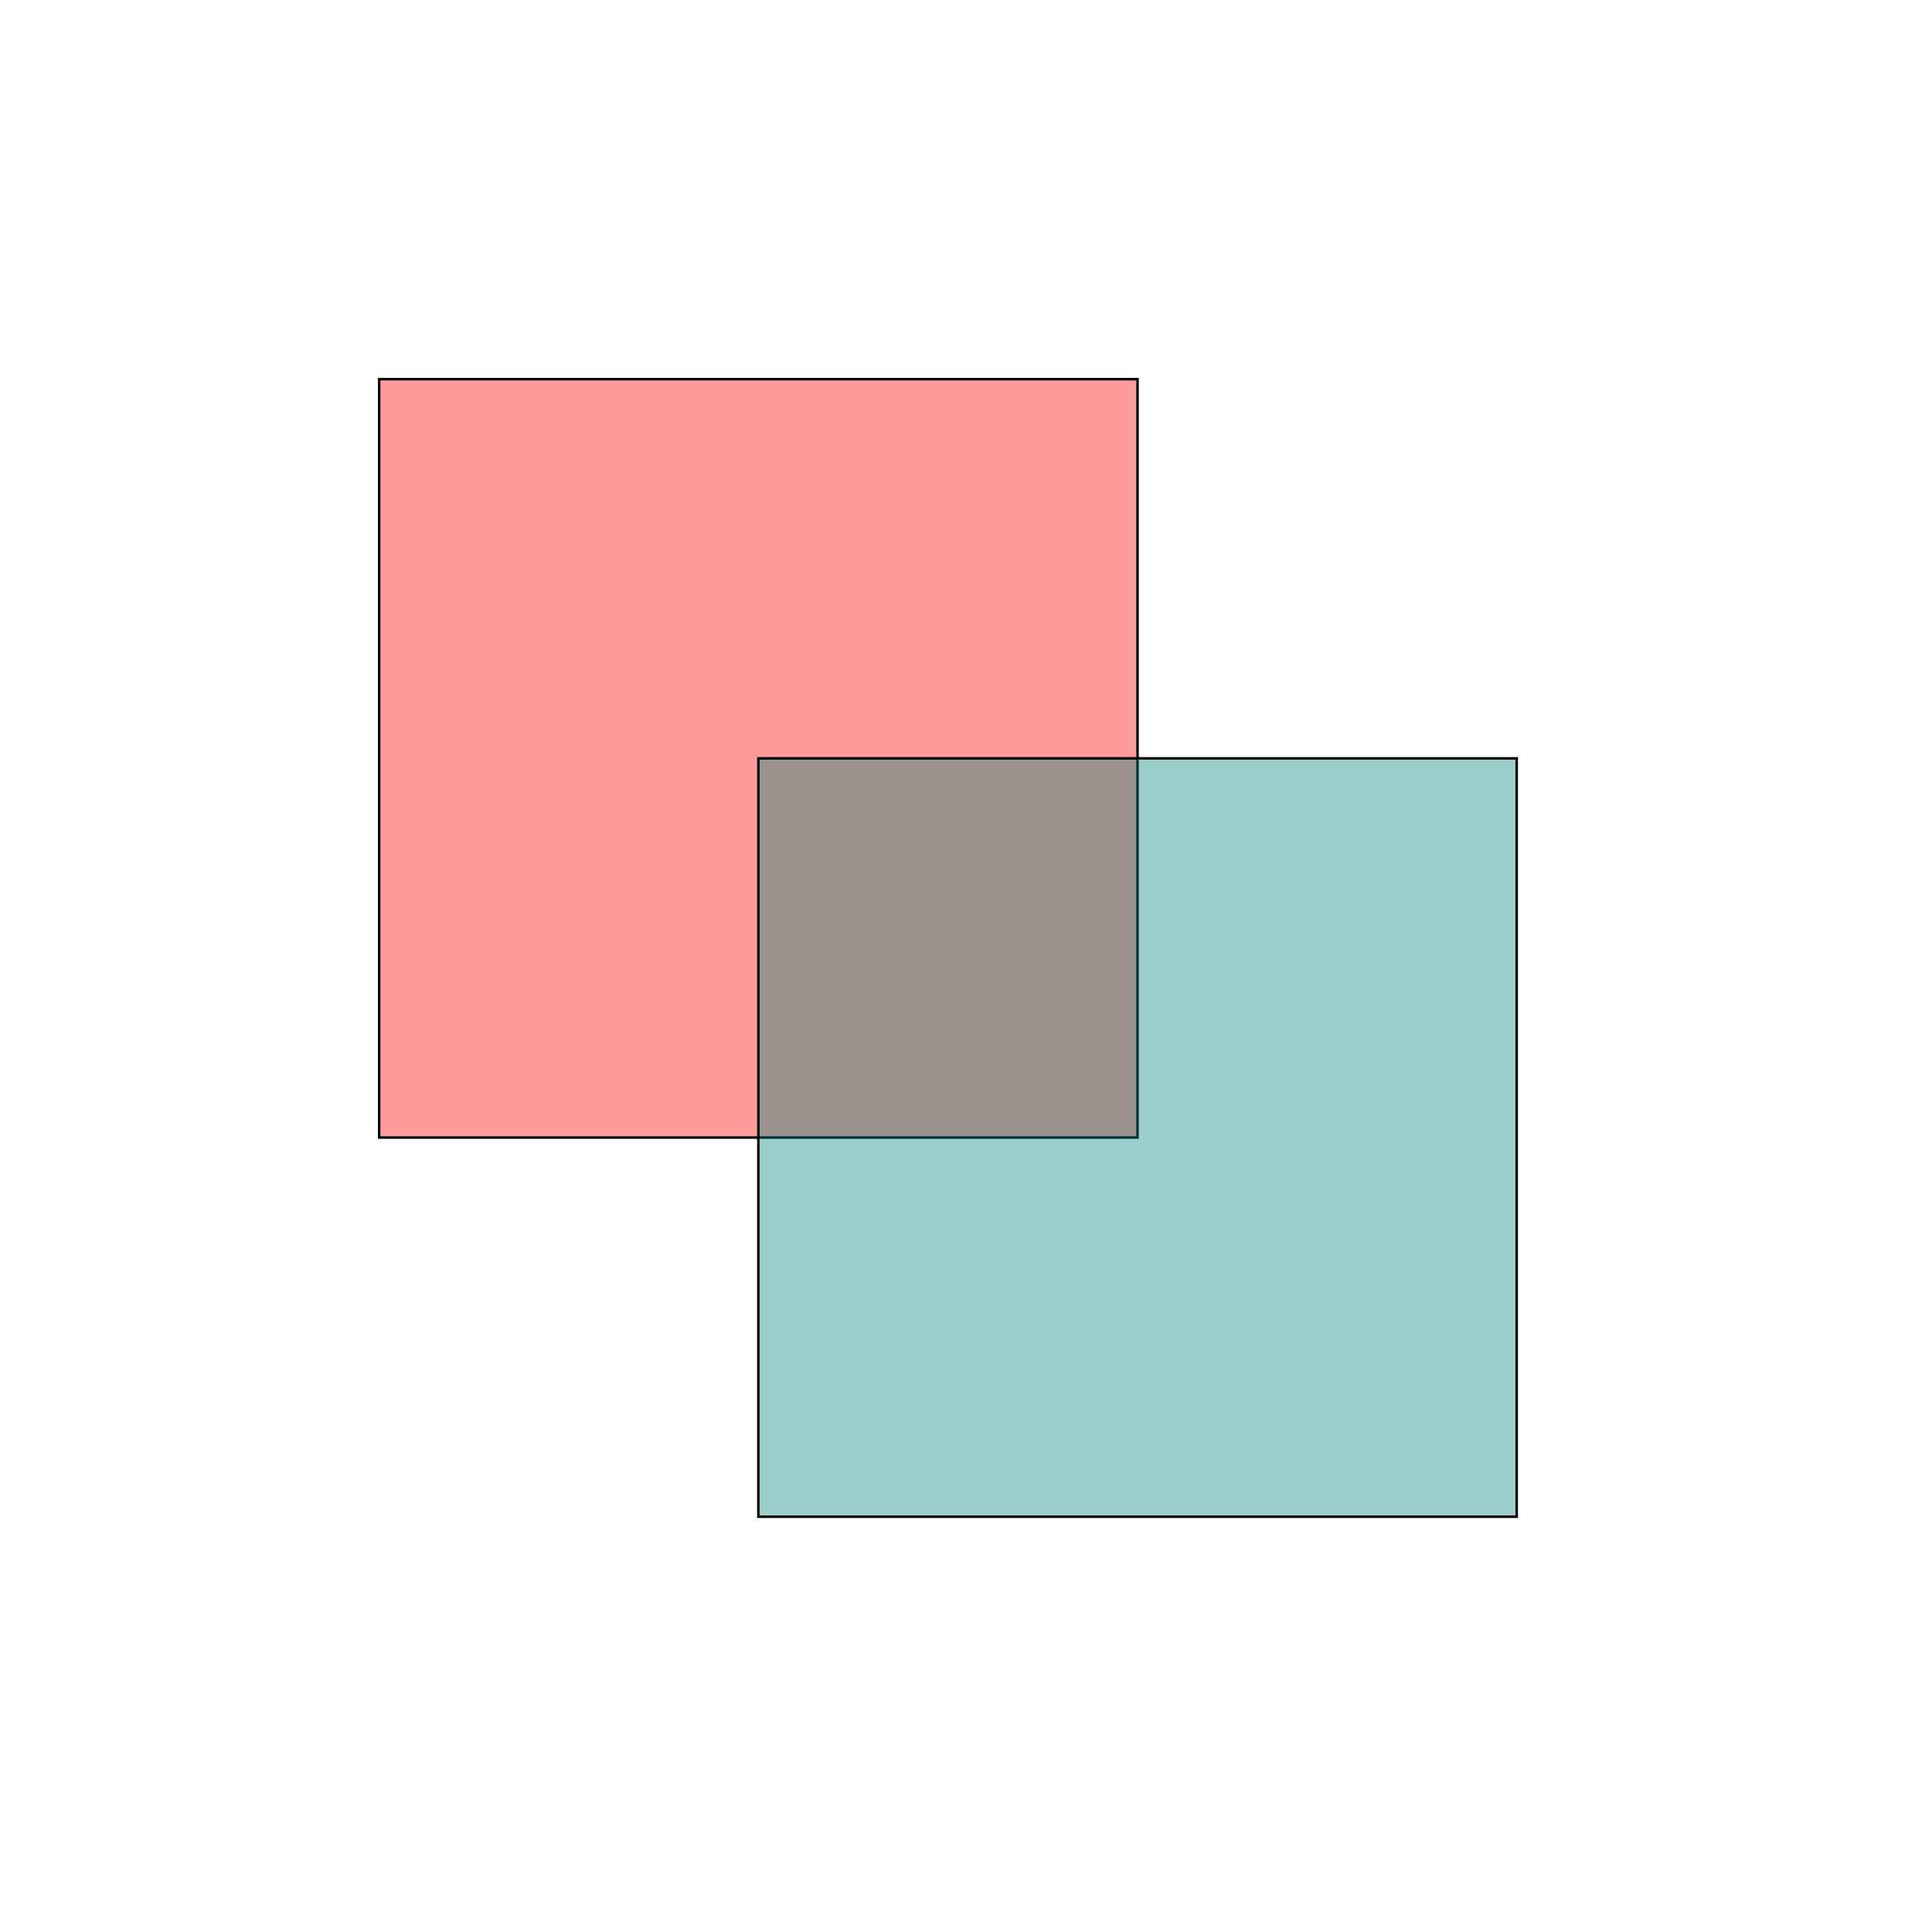<?xml version="1.0"?>
<!DOCTYPE svg PUBLIC '-//W3C//DTD SVG 1.0//EN'
          'http://www.w3.org/TR/2001/REC-SVG-20010904/DTD/svg10.dtd'>
<svg xmlns:xlink="http://www.w3.org/1999/xlink" style="fill-opacity:1; color-rendering:auto; color-interpolation:auto; text-rendering:auto; stroke:black; stroke-linecap:square; stroke-miterlimit:10; shape-rendering:auto; stroke-opacity:1; fill:black; stroke-dasharray:none; font-weight:normal; stroke-width:1; font-family:'Dialog'; font-style:normal; stroke-linejoin:miter; font-size:12px; stroke-dashoffset:0; image-rendering:auto;" width="963" height="963" xmlns="http://www.w3.org/2000/svg"
><!--Generated by the Batik Graphics2D SVG Generator--><defs id="genericDefs"
  /><g
  ><g transform="scale(3.78,3.78)" style="stroke-linecap:round; fill-opacity:0.392; fill:rgb(255,0,0); stroke:rgb(255,0,0); stroke-width:0.33; stroke-opacity:0.392;"
    ><rect x="50" width="100" height="100" y="50" style="stroke:none;"
    /></g
    ><g style="stroke-linecap:round; stroke-width:0.33;" transform="scale(3.78,3.78)"
    ><rect x="50" width="100" height="100" y="50" style="fill:none;"
    /></g
    ><g transform="scale(3.78,3.78)" style="stroke-linecap:round; fill-opacity:0.392; fill:rgb(0,130,121); stroke:rgb(0,130,121); stroke-width:0.33; stroke-opacity:0.392;"
    ><rect x="100" width="100" height="100" y="100" style="stroke:none;"
    /></g
    ><g style="stroke-linecap:round; stroke-width:0.33;" transform="scale(3.78,3.78)"
    ><rect x="100" width="100" height="100" y="100" style="fill:none;"
    /></g
  ></g
></svg
>
